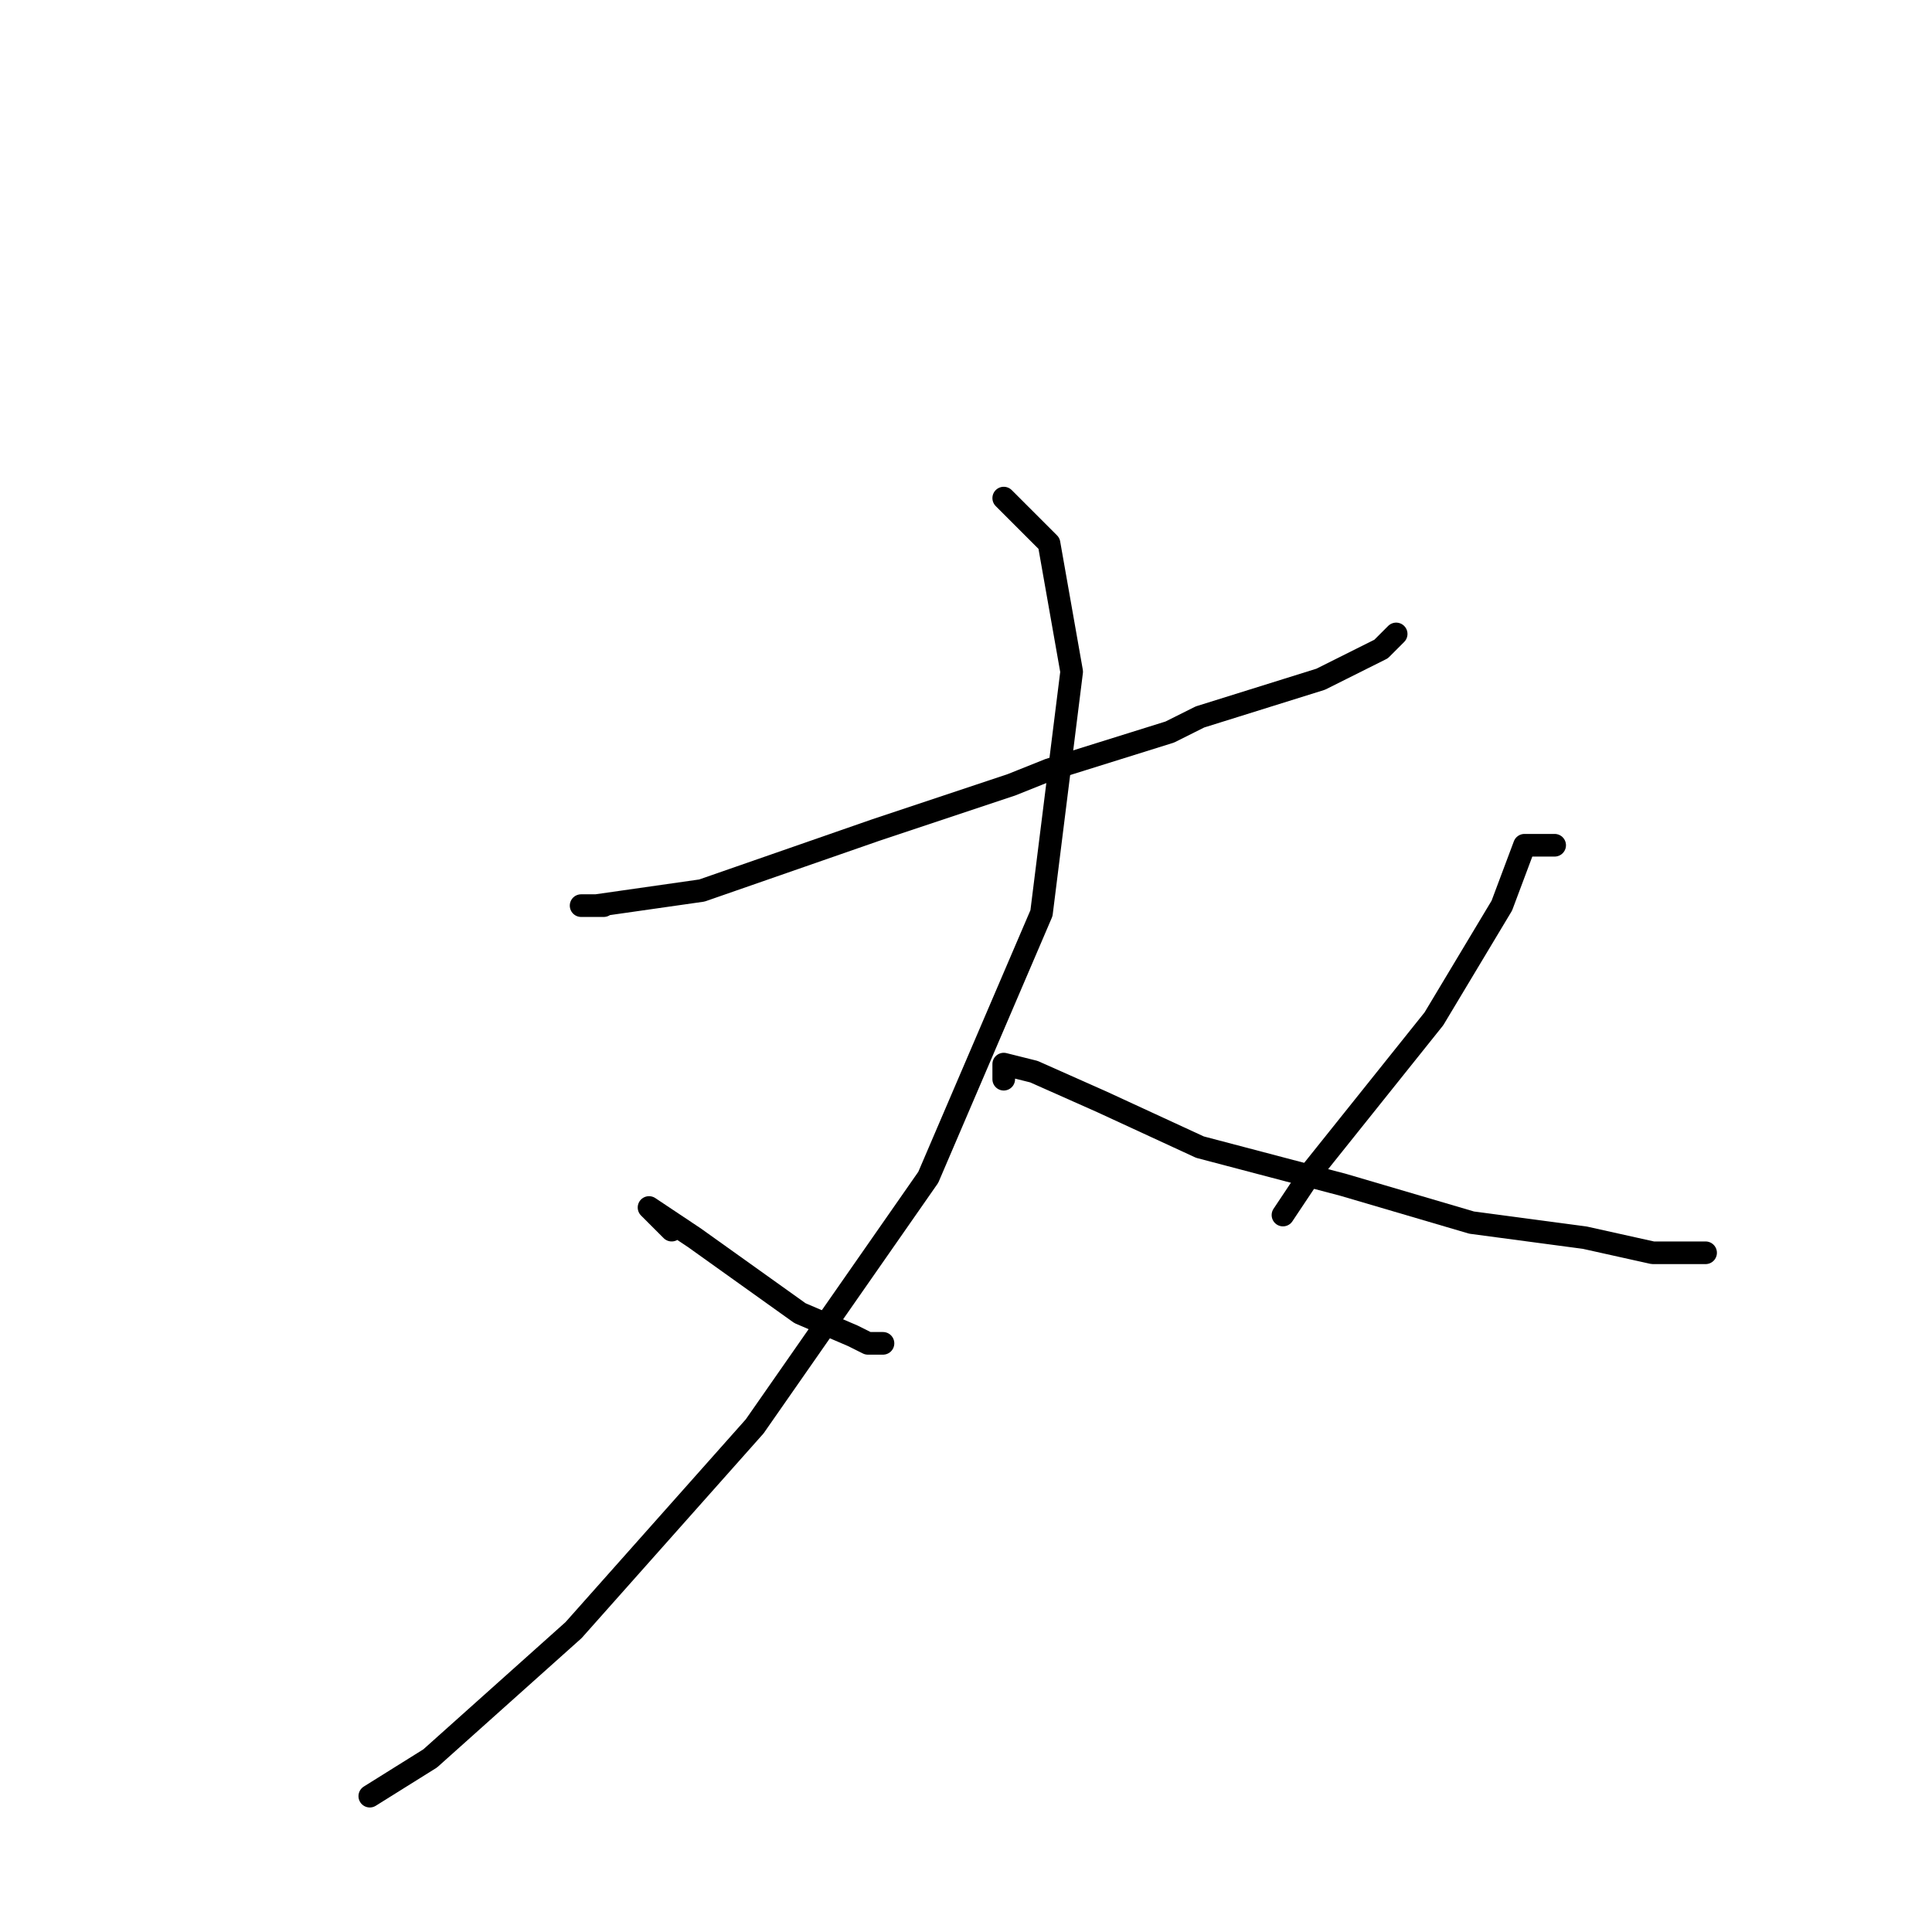 <?xml version="1.0" standalone="no"?>
    <svg width="256" height="256" xmlns="http://www.w3.org/2000/svg" version="1.1">
    <polyline stroke="black" stroke-width="3" stroke-linecap="round" fill="transparent" stroke-linejoin="round" points="80 120 77 120 79 120 93 118 116 110 134 104 139 102 155 97 159 95 175 90 183 86 185 84 185 84 " />
        <polyline stroke="black" stroke-width="3" stroke-linecap="round" fill="transparent" stroke-linejoin="round" points="133 66 139 72 142 89 138 121 123 156 100 189 76 216 57 233 49 238 49 238 " />
        <polyline stroke="black" stroke-width="3" stroke-linecap="round" fill="transparent" stroke-linejoin="round" points="133 143 133 141 137 142 146 146 159 152 178 157 195 162 210 164 219 166 221 166 226 166 226 166 " />
        <polyline stroke="black" stroke-width="3" stroke-linecap="round" fill="transparent" stroke-linejoin="round" points="89 163 86 160 92 164 99 169 106 174 113 177 115 178 117 178 117 178 " />
        <polyline stroke="black" stroke-width="3" stroke-linecap="round" fill="transparent" stroke-linejoin="round" points="206 112 202 112 199 120 190 135 174 155 170 161 170 161 " />
        </svg>